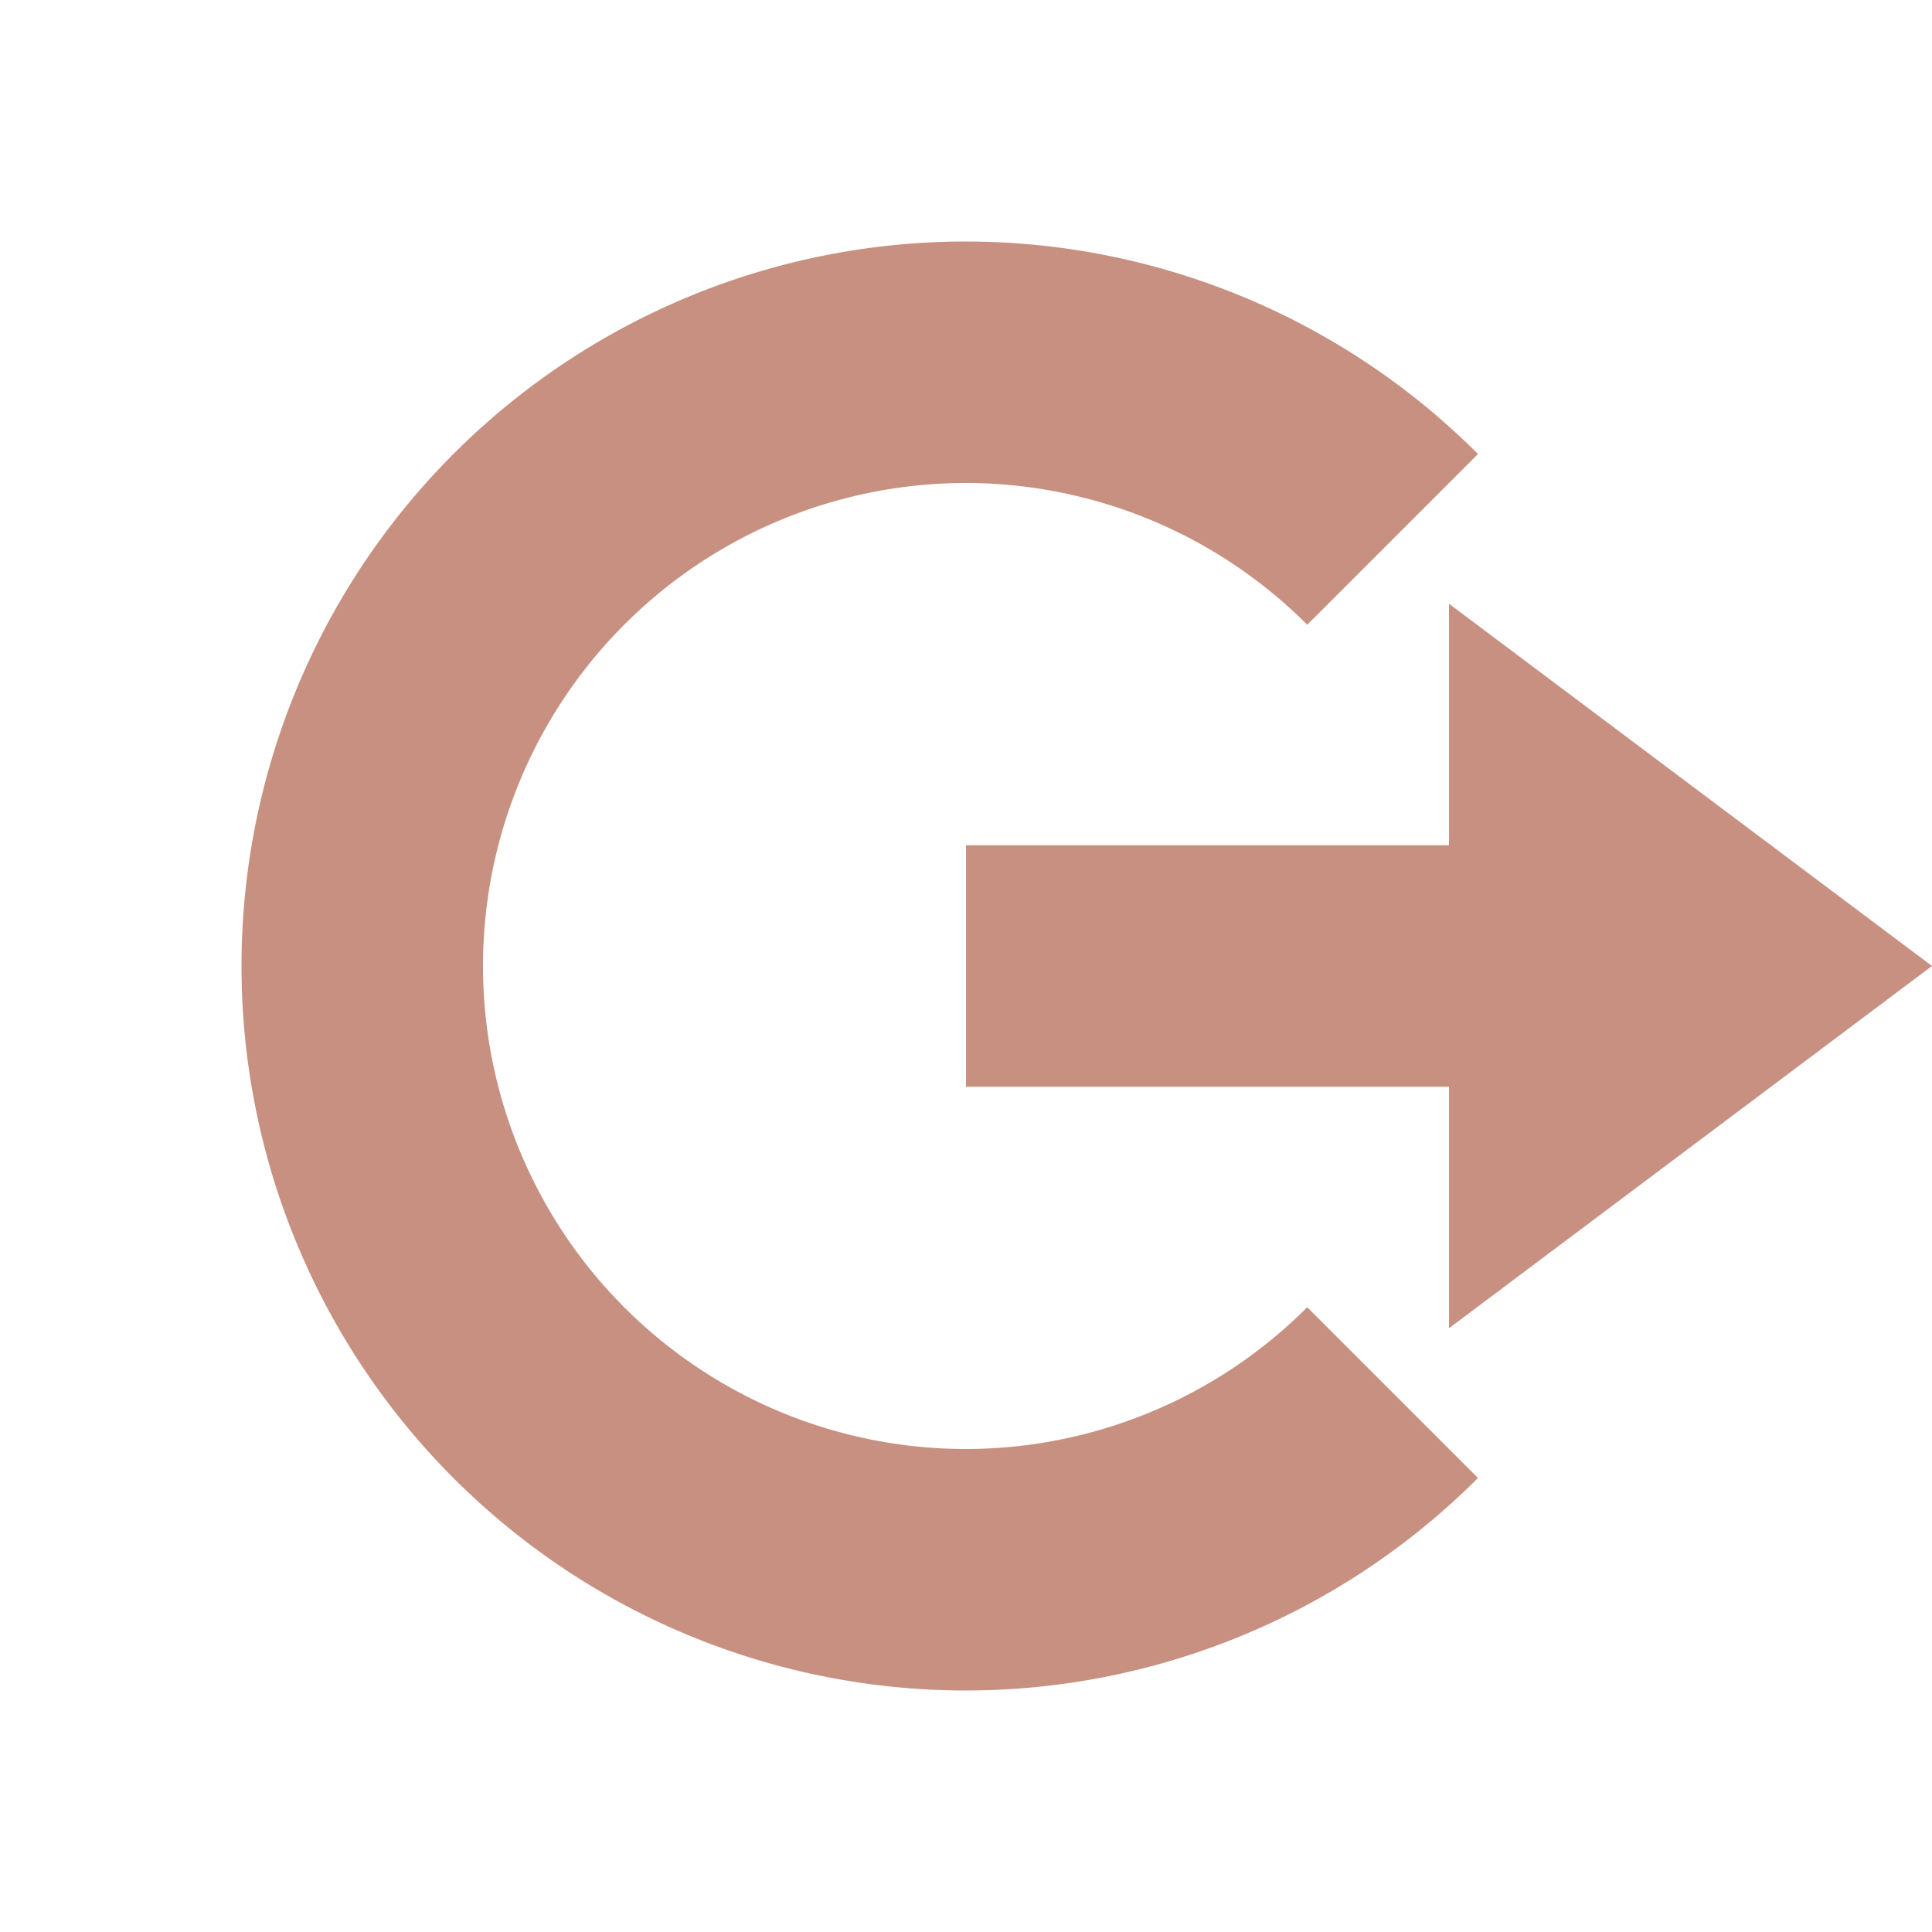 <svg xmlns="http://www.w3.org/2000/svg" width="16" height="16" version="1.1">
 <path style="fill:#c79081" d="M 12,5 16,8 12,11 V 9 H 8 V 7 H 12 Z"/>
 <path style="fill:#c79081" d="M 8,2 A 6,6 0 0 0 2,8 6,6 0 0 0 8,14 6,6 0 0 0 12.24,12.24 L 10.826,10.826 A 4,4 0 0 1 8,12 4,4 0 0 1 4,8 4,4 0 0 1 8,4 4,4 0 0 1 10.826,5.174 L 12.24,3.76 A 6,6 0 0 0 8,2 Z"/>
</svg>

